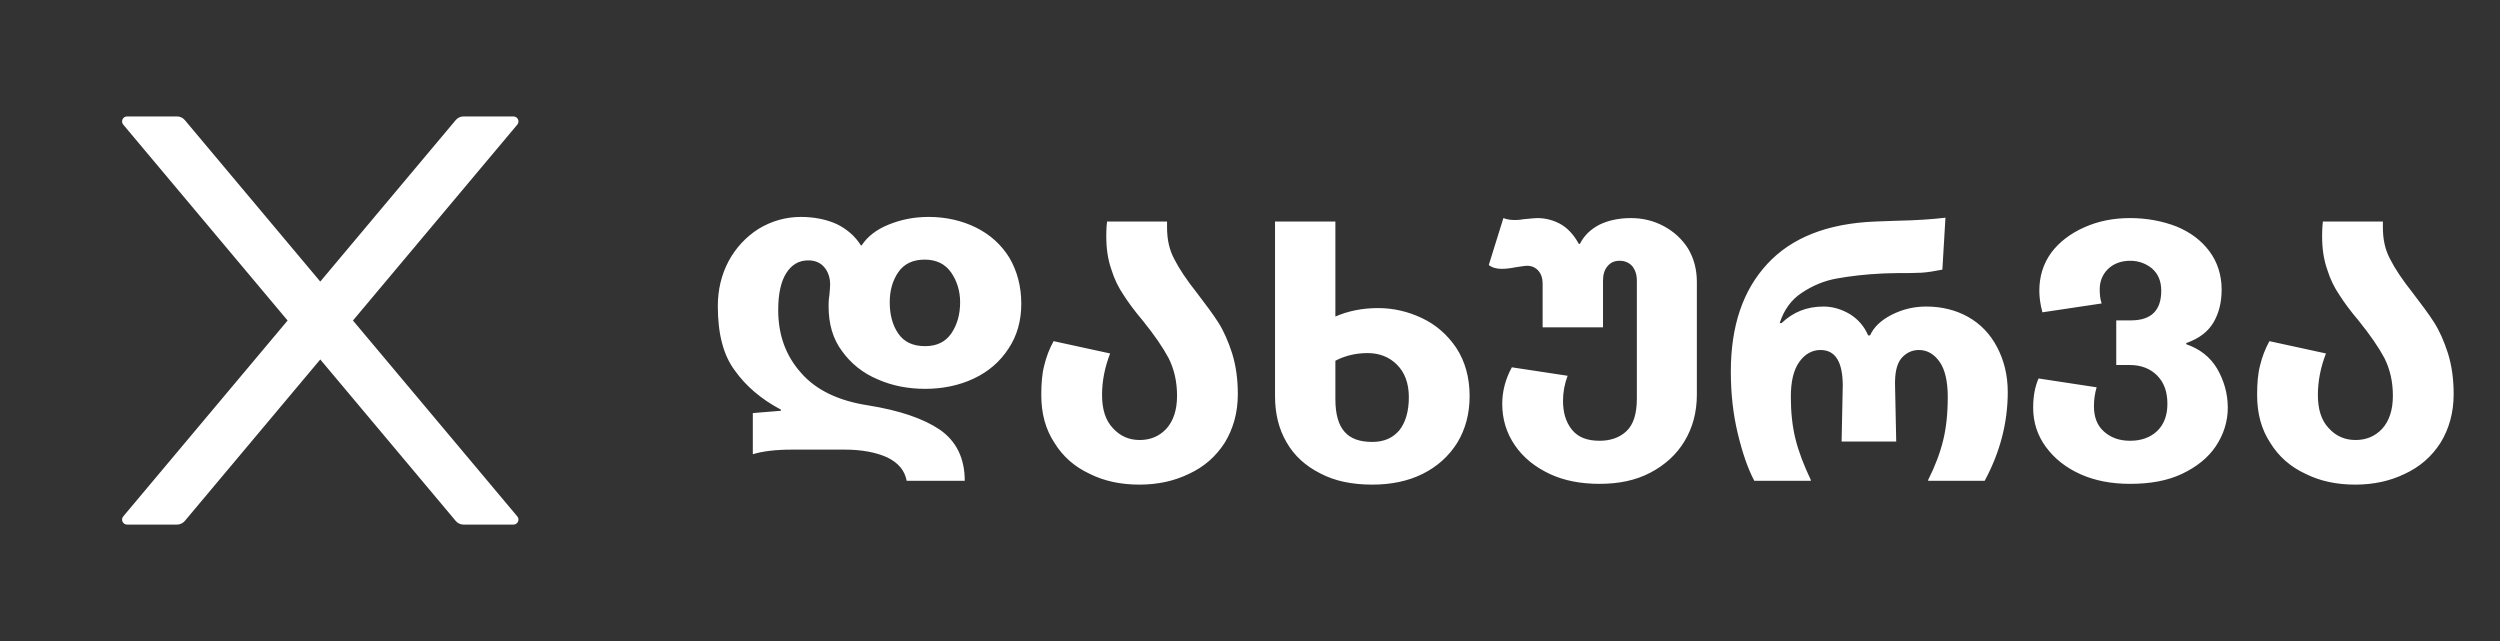 <svg width="78" height="20" viewBox="0 0 78 20" fill="none" xmlns="http://www.w3.org/2000/svg">
<rect x="0" y="0" width="78" height="20" fill="#333333" stroke="none"/>
<path d="M11.012 10L16.139 3.889C16.225 3.787 16.152 3.633 16.02 3.633H14.461C14.369 3.633 14.281 3.674 14.221 3.744L9.992 8.785L5.764 3.744C5.705 3.674 5.617 3.633 5.524 3.633H3.965C3.832 3.633 3.76 3.787 3.846 3.889L8.973 10L3.846 16.111C3.827 16.134 3.814 16.162 3.81 16.191C3.806 16.221 3.811 16.25 3.823 16.277C3.836 16.304 3.856 16.327 3.881 16.343C3.906 16.359 3.935 16.367 3.965 16.367H5.524C5.615 16.367 5.703 16.326 5.764 16.256L9.992 11.215L14.221 16.256C14.28 16.326 14.367 16.367 14.461 16.367H16.02C16.152 16.367 16.225 16.213 16.139 16.111L11.012 10Z" fill="white"/>
<path d="M27.676 14.268C28.024 14.436 28.228 14.676 28.288 15H30.1C30.1 14.292 29.836 13.764 29.32 13.404C28.804 13.056 28.06 12.804 27.088 12.648C26.152 12.504 25.456 12.168 24.988 11.628C24.508 11.088 24.28 10.44 24.28 9.672C24.28 9.168 24.364 8.784 24.532 8.52C24.7 8.256 24.928 8.124 25.216 8.124C25.432 8.124 25.6 8.196 25.72 8.34C25.84 8.484 25.9 8.664 25.9 8.88C25.9 8.964 25.888 9.072 25.876 9.216C25.852 9.36 25.852 9.48 25.852 9.552C25.852 10.104 25.984 10.572 26.272 10.956C26.548 11.34 26.92 11.64 27.376 11.832C27.832 12.036 28.336 12.132 28.864 12.132C29.416 12.132 29.932 12.024 30.388 11.808C30.844 11.592 31.204 11.28 31.468 10.872C31.732 10.476 31.864 10.008 31.864 9.48C31.864 8.928 31.732 8.448 31.492 8.04C31.24 7.632 30.892 7.32 30.46 7.104C30.028 6.888 29.524 6.768 28.972 6.768C28.516 6.768 28.108 6.852 27.724 7.008C27.34 7.164 27.064 7.38 26.884 7.656H26.86C26.68 7.368 26.428 7.152 26.116 6.996C25.804 6.852 25.42 6.768 24.988 6.768C24.508 6.768 24.064 6.9 23.668 7.14C23.272 7.392 22.96 7.728 22.732 8.148C22.504 8.58 22.396 9.048 22.396 9.552C22.396 10.404 22.564 11.076 22.924 11.556C23.272 12.048 23.752 12.456 24.364 12.78V12.816L23.488 12.888V14.172C23.8 14.076 24.208 14.028 24.712 14.028H26.356C26.884 14.028 27.328 14.112 27.676 14.268ZM29.68 10.404C29.5 10.668 29.224 10.8 28.864 10.8C28.48 10.8 28.204 10.668 28.024 10.404C27.844 10.14 27.76 9.816 27.76 9.432C27.76 9.072 27.844 8.76 28.024 8.496C28.204 8.232 28.48 8.1 28.852 8.1C29.224 8.1 29.5 8.244 29.68 8.508C29.86 8.772 29.956 9.084 29.956 9.432C29.956 9.816 29.86 10.14 29.68 10.404ZM34 14.784C34.456 15.012 34.972 15.12 35.548 15.12C36.112 15.12 36.628 15.012 37.096 14.784C37.564 14.568 37.936 14.244 38.212 13.812C38.476 13.38 38.62 12.876 38.62 12.3C38.62 11.82 38.56 11.4 38.44 11.016C38.32 10.644 38.176 10.32 38.008 10.056C37.84 9.792 37.612 9.492 37.348 9.144C37.024 8.736 36.784 8.376 36.64 8.088C36.484 7.8 36.412 7.476 36.412 7.092V6.912H34.54C34.516 7.128 34.516 7.272 34.516 7.368C34.516 7.752 34.564 8.088 34.672 8.4C34.768 8.712 34.9 8.976 35.056 9.204C35.2 9.432 35.404 9.708 35.668 10.02C36.016 10.452 36.28 10.836 36.46 11.172C36.628 11.508 36.724 11.892 36.724 12.348C36.724 12.804 36.604 13.14 36.388 13.38C36.16 13.62 35.884 13.728 35.56 13.728C35.224 13.728 34.948 13.608 34.72 13.356C34.492 13.116 34.384 12.768 34.384 12.324C34.384 11.892 34.468 11.46 34.636 11.028L32.872 10.644C32.74 10.884 32.644 11.136 32.584 11.388C32.512 11.652 32.488 11.964 32.488 12.324C32.488 12.9 32.62 13.392 32.896 13.812C33.16 14.244 33.532 14.568 34 14.784ZM44.364 9.924C43.932 9.72 43.477 9.612 42.996 9.612C42.492 9.612 42.048 9.708 41.664 9.876V6.912H39.781V12.36C39.781 12.912 39.901 13.392 40.141 13.8C40.38 14.22 40.74 14.544 41.197 14.772C41.653 15.012 42.193 15.12 42.816 15.12C43.404 15.12 43.932 15.012 44.389 14.784C44.844 14.556 45.205 14.232 45.468 13.812C45.721 13.392 45.852 12.912 45.852 12.36C45.852 11.772 45.709 11.268 45.432 10.848C45.157 10.44 44.797 10.128 44.364 9.924ZM43.657 13.428C43.453 13.668 43.176 13.788 42.816 13.788C42.432 13.788 42.145 13.692 41.953 13.476C41.761 13.26 41.664 12.924 41.664 12.456V11.256C41.773 11.196 41.916 11.136 42.096 11.088C42.276 11.04 42.468 11.016 42.672 11.016C43.032 11.016 43.344 11.136 43.584 11.376C43.825 11.616 43.956 11.952 43.956 12.396C43.956 12.84 43.849 13.188 43.657 13.428ZM51.91 7.056C51.598 6.888 51.25 6.804 50.89 6.804C50.506 6.804 50.182 6.876 49.906 7.008C49.63 7.152 49.426 7.344 49.294 7.608H49.258C49.114 7.344 48.934 7.14 48.718 7.008C48.49 6.876 48.238 6.804 47.962 6.804C47.914 6.804 47.77 6.816 47.53 6.84C47.398 6.864 47.314 6.864 47.266 6.864C47.146 6.864 47.026 6.852 46.906 6.804L46.45 8.268C46.558 8.352 46.69 8.388 46.858 8.388C46.954 8.388 47.098 8.376 47.278 8.34C47.446 8.316 47.578 8.292 47.65 8.292C47.794 8.292 47.914 8.352 47.998 8.448C48.082 8.544 48.13 8.676 48.13 8.832V10.212H50.014V8.76C50.014 8.58 50.05 8.436 50.146 8.316C50.242 8.196 50.362 8.136 50.53 8.136C50.698 8.136 50.83 8.196 50.926 8.304C51.022 8.424 51.07 8.568 51.07 8.76V12.432C51.07 12.912 50.962 13.248 50.746 13.452C50.53 13.656 50.242 13.752 49.906 13.752C49.522 13.752 49.234 13.644 49.042 13.404C48.85 13.164 48.766 12.864 48.766 12.504C48.766 12.24 48.814 11.976 48.91 11.724L47.17 11.46C46.966 11.832 46.87 12.216 46.87 12.6C46.87 13.08 47.002 13.512 47.266 13.896C47.53 14.28 47.89 14.568 48.346 14.784C48.802 15 49.33 15.096 49.906 15.096C50.506 15.096 51.034 14.988 51.49 14.748C51.946 14.508 52.306 14.184 52.558 13.764C52.81 13.344 52.942 12.864 52.942 12.312V8.796C52.942 8.4 52.846 8.052 52.666 7.752C52.474 7.452 52.222 7.224 51.91 7.056ZM61.406 9.888C61.022 9.672 60.578 9.564 60.098 9.564C59.714 9.564 59.366 9.648 59.03 9.816C58.694 9.984 58.466 10.2 58.346 10.464H58.286C58.166 10.188 57.986 9.972 57.722 9.804C57.458 9.648 57.182 9.564 56.894 9.564C56.366 9.564 55.934 9.744 55.586 10.08H55.526C55.658 9.672 55.886 9.348 56.222 9.132C56.546 8.916 56.906 8.76 57.314 8.688C57.722 8.616 58.202 8.556 58.754 8.532C58.862 8.532 59.018 8.52 59.234 8.52C59.522 8.52 59.762 8.52 59.954 8.508C60.146 8.496 60.362 8.46 60.602 8.412L60.698 6.792C60.302 6.84 59.786 6.876 59.162 6.888L58.502 6.912C57.014 6.972 55.898 7.416 55.142 8.232C54.374 9.06 54.002 10.176 54.002 11.592C54.002 12.288 54.074 12.924 54.218 13.524C54.362 14.124 54.53 14.616 54.734 15H56.498V14.976C56.282 14.52 56.114 14.088 56.018 13.692C55.922 13.308 55.874 12.864 55.874 12.384C55.874 11.904 55.958 11.544 56.138 11.292C56.306 11.052 56.534 10.92 56.798 10.92C57.266 10.92 57.494 11.292 57.494 12.036L57.458 13.776H59.162L59.126 12.048C59.114 11.652 59.174 11.364 59.318 11.184C59.462 11.016 59.642 10.92 59.87 10.92C60.134 10.92 60.35 11.052 60.518 11.292C60.686 11.532 60.77 11.904 60.77 12.384C60.77 12.9 60.722 13.356 60.626 13.74C60.53 14.136 60.374 14.544 60.158 14.976V15H61.922C62.402 14.112 62.642 13.188 62.642 12.228C62.642 11.7 62.522 11.232 62.306 10.824C62.09 10.416 61.79 10.104 61.406 9.888ZM64.911 14.796C65.367 15 65.883 15.096 66.459 15.096C67.083 15.096 67.623 15 68.079 14.784C68.535 14.568 68.895 14.28 69.135 13.92C69.375 13.56 69.507 13.152 69.507 12.72C69.507 12.276 69.387 11.868 69.171 11.496C68.955 11.136 68.631 10.884 68.211 10.74V10.704C68.619 10.56 68.895 10.344 69.063 10.056C69.231 9.768 69.315 9.432 69.315 9.036C69.315 8.58 69.183 8.172 68.931 7.836C68.679 7.5 68.343 7.248 67.911 7.068C67.479 6.9 66.987 6.804 66.459 6.804C65.931 6.804 65.463 6.9 65.031 7.092C64.599 7.284 64.251 7.548 63.999 7.884C63.747 8.232 63.627 8.628 63.627 9.072C63.627 9.252 63.651 9.48 63.723 9.744L65.571 9.468C65.523 9.324 65.511 9.18 65.511 9.024C65.511 8.784 65.595 8.568 65.763 8.4C65.931 8.232 66.171 8.136 66.459 8.136C66.723 8.136 66.951 8.22 67.143 8.376C67.335 8.544 67.431 8.772 67.431 9.072C67.431 9.696 67.107 9.996 66.483 9.996H66.027V11.388H66.447C66.795 11.388 67.083 11.496 67.299 11.712C67.515 11.928 67.623 12.216 67.623 12.6C67.623 12.96 67.515 13.248 67.299 13.452C67.083 13.656 66.795 13.752 66.459 13.752C66.123 13.752 65.859 13.656 65.643 13.464C65.427 13.272 65.331 13.008 65.331 12.672C65.331 12.48 65.355 12.288 65.415 12.084L63.603 11.808C63.483 12.084 63.435 12.384 63.435 12.72C63.435 13.176 63.567 13.584 63.831 13.944C64.095 14.304 64.455 14.592 64.911 14.796ZM71.934 14.784C72.39 15.012 72.906 15.12 73.482 15.12C74.046 15.12 74.562 15.012 75.03 14.784C75.498 14.568 75.87 14.244 76.146 13.812C76.41 13.38 76.554 12.876 76.554 12.3C76.554 11.82 76.494 11.4 76.374 11.016C76.254 10.644 76.11 10.32 75.942 10.056C75.774 9.792 75.546 9.492 75.282 9.144C74.958 8.736 74.718 8.376 74.574 8.088C74.418 7.8 74.346 7.476 74.346 7.092V6.912H72.474C72.45 7.128 72.45 7.272 72.45 7.368C72.45 7.752 72.498 8.088 72.606 8.4C72.702 8.712 72.834 8.976 72.99 9.204C73.134 9.432 73.338 9.708 73.602 10.02C73.95 10.452 74.214 10.836 74.394 11.172C74.562 11.508 74.658 11.892 74.658 12.348C74.658 12.804 74.538 13.14 74.322 13.38C74.094 13.62 73.818 13.728 73.494 13.728C73.158 13.728 72.882 13.608 72.654 13.356C72.426 13.116 72.318 12.768 72.318 12.324C72.318 11.892 72.402 11.46 72.57 11.028L70.806 10.644C70.674 10.884 70.578 11.136 70.518 11.388C70.446 11.652 70.422 11.964 70.422 12.324C70.422 12.9 70.554 13.392 70.83 13.812C71.094 14.244 71.466 14.568 71.934 14.784Z" fill="white"/>
</svg>

